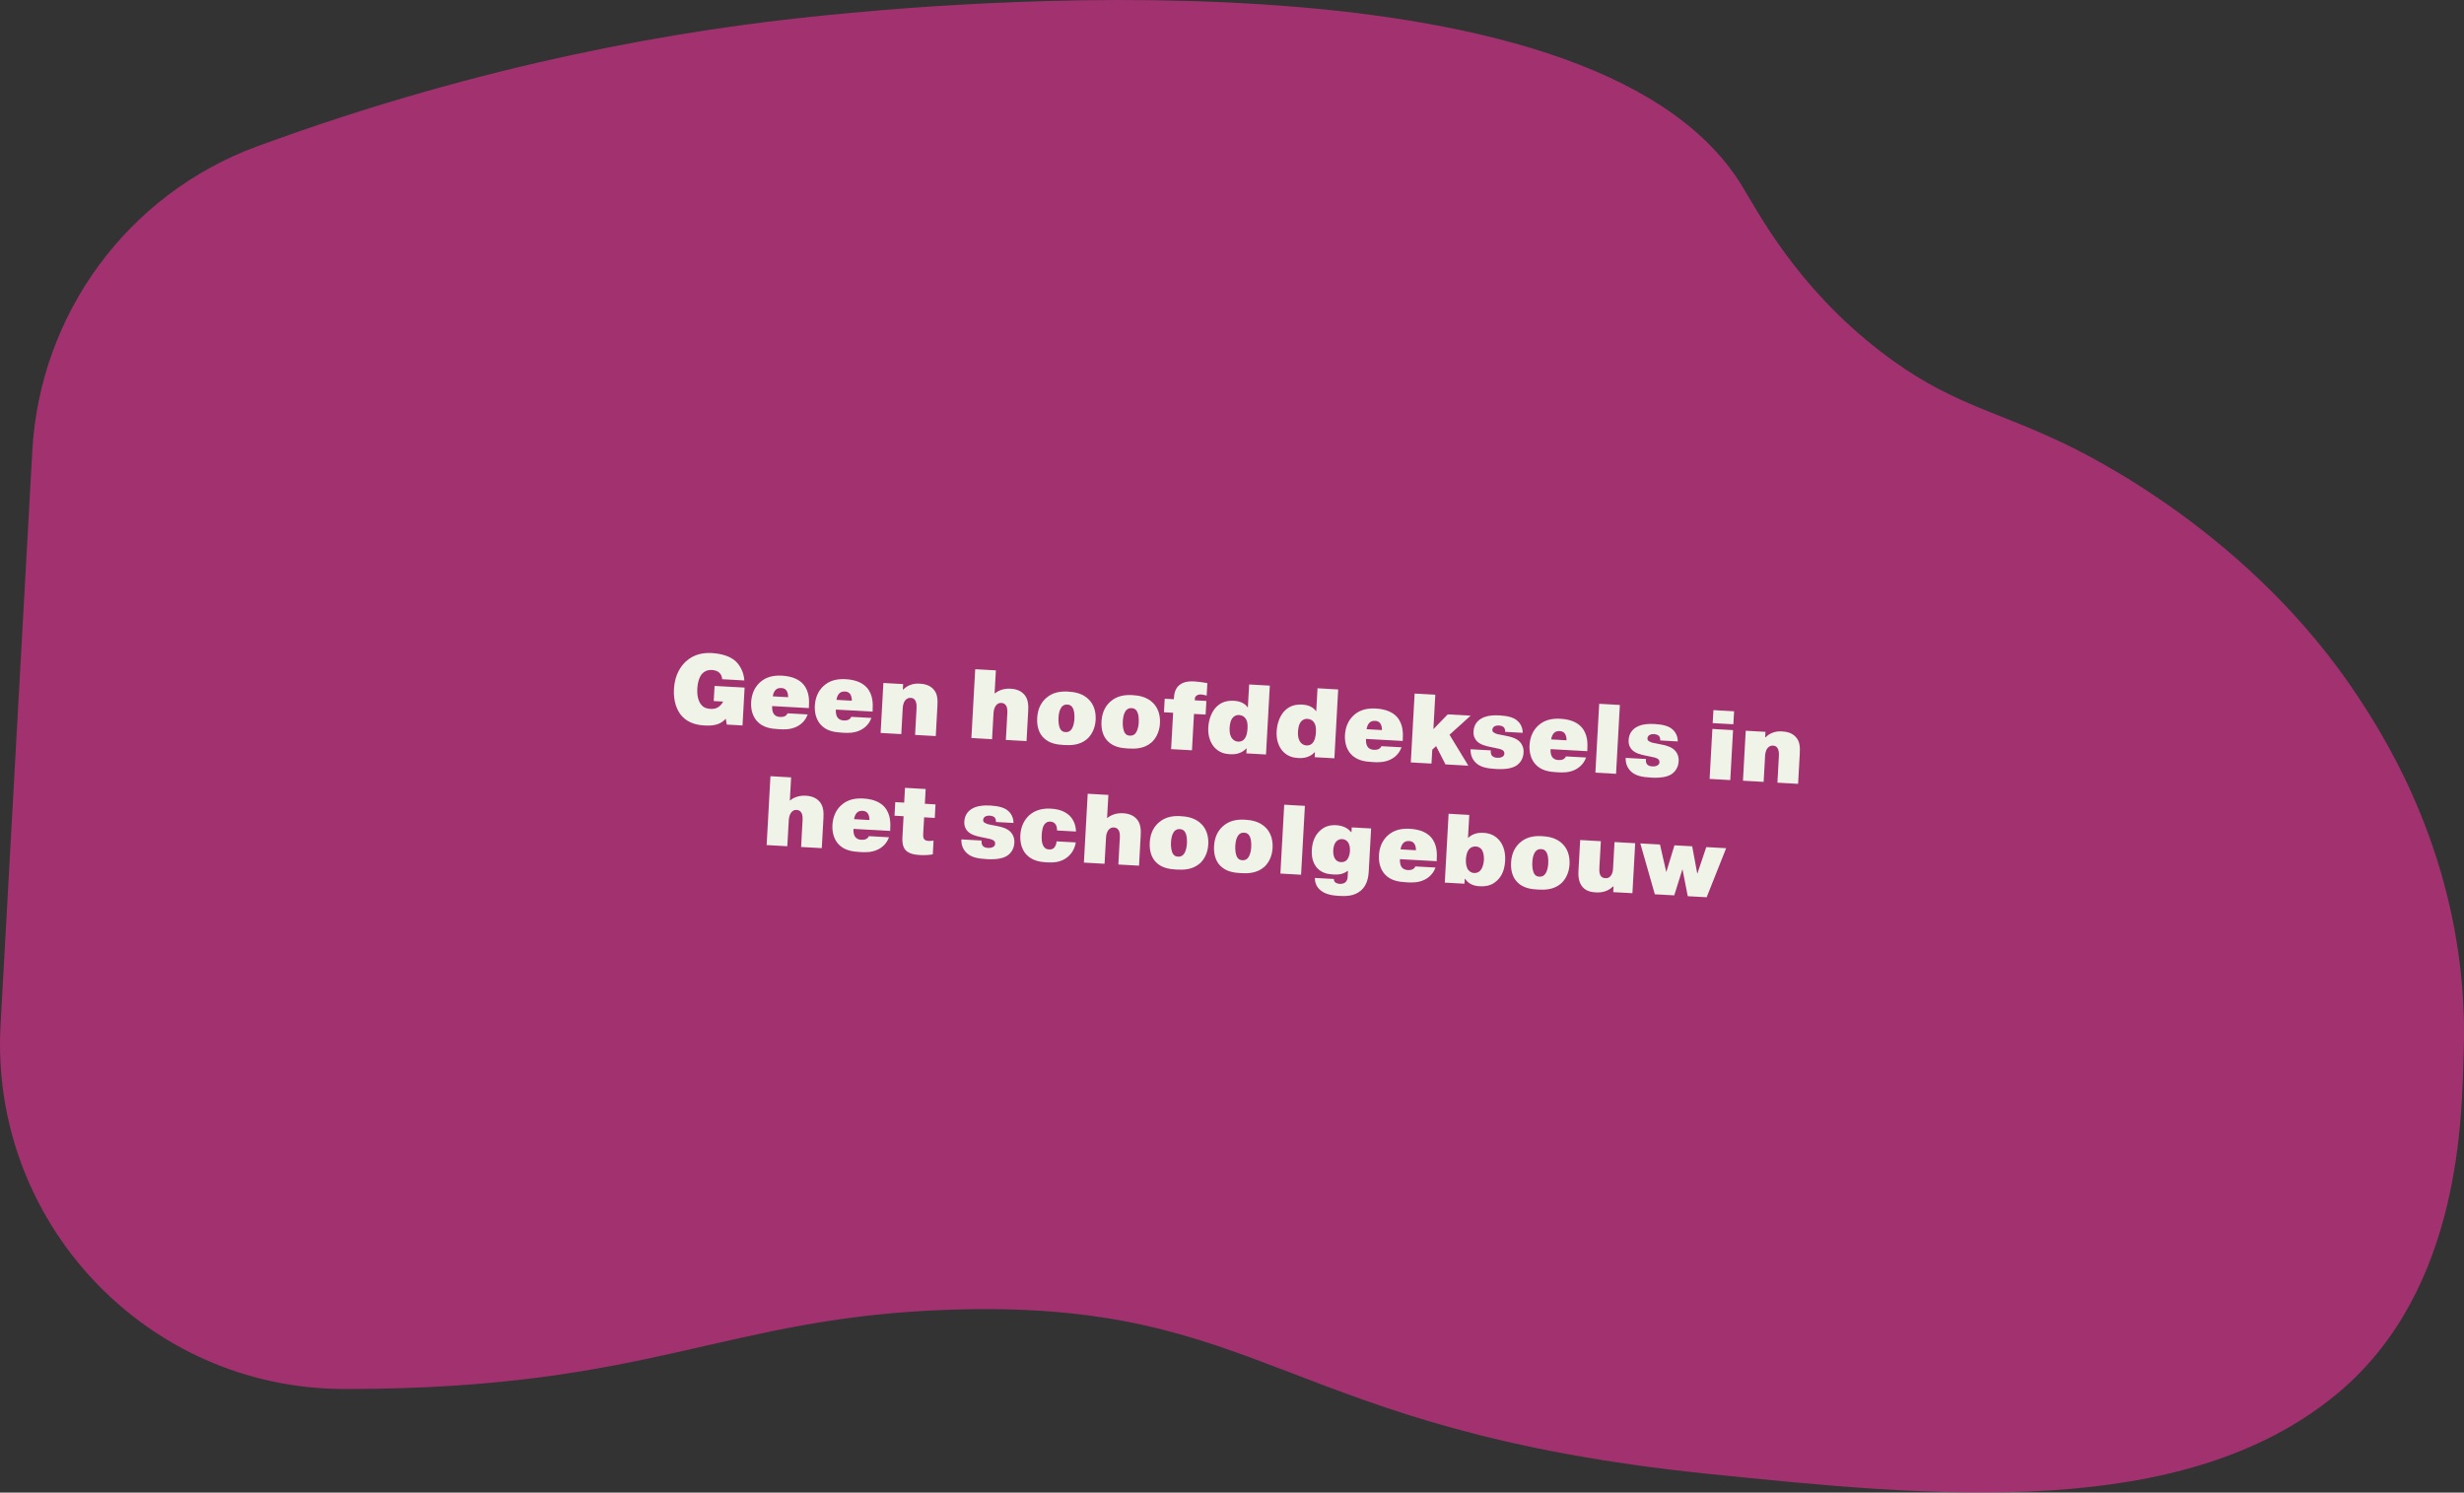 <?xml version="1.0" encoding="UTF-8"?>
<svg id="Layer_2" data-name="Layer 2" xmlns="http://www.w3.org/2000/svg" viewBox="0 0 400.37 242.56">
  <rect x="0" y="0" width="400.37" height="242.56" fill="#333333" stroke="none"/>
  <defs>
    <style>
      .cls-1 {
        fill: #d13389;
        opacity: .7;
      }

      .cls-1, .cls-2 {
        stroke-width: 0px;
      }

      .cls-2 {
        fill: #eff3e8;
      }
    </style>
  </defs>
  <g id="Layer_1-2" data-name="Layer 1">
    <g>
      <path class="cls-1" d="M.09,166.55c-1.78,32.08,23.72,59.14,55.85,59.17.25,0,.5,0,.76,0,49.55-.07,60.89-11.77,98.22-12.9,51-1.54,53.16,19.59,122.74,26.7,36.22,3.7,77.1,7.88,102.24-13.15,20.31-16.98,20.09-45.74,20.42-55.28,1.03-29.48-12.34-50.5-17.04-57.67-17.43-26.58-43.84-39.44-48.5-41.63-11.23-5.3-18.38-6.35-29.11-14.59-13.88-10.67-20.07-22.88-22.76-27.22C258.21-9.88,149.78.93,133.72,2.53c-22.66,2.26-54.77,7.59-91.97,21.27C20.8,31.5,6.48,50.99,5.25,73.28L.09,166.55Z"/>
      <g>
        <path class="cls-2" d="M120.99,111.72l-.34,6.17-2.56-.14-.16-.95c-.67.73-1.56,1.2-3.36,1.1-1.13-.06-2.58-.29-3.69-1.44-.92-.96-1.48-2.53-1.37-4.5.13-2.36,1.15-3.75,1.95-4.48,1.35-1.22,2.89-1.43,4.23-1.35s2.83.43,3.78,1.27c.7.62,1.38,1.74,1.48,3.18l-3.6-.2c-.03-.39-.17-.73-.37-.95-.39-.45-.98-.53-1.28-.55-.74-.04-1.21.22-1.52.51-.57.55-.83,1.61-.88,2.5s.08,2.06.72,2.72c.42.46.93.56,1.46.59.45.02.87-.03,1.3-.33.43-.31.67-.75.72-.86l-1.53-.08.14-2.46,4.89.27Z"/>
        <path class="cls-2" d="M131.24,116.12c-.26.67-.74,1.43-1.73,1.94-1.06.54-2.14.49-2.99.44-1.26-.07-2.58-.26-3.53-1.32-.59-.66-1.01-1.69-.94-3.05s.58-2.45,1.4-3.21c1.05-.98,2.34-1.18,3.59-1.12,1.85.1,2.89.72,3.48,1.39,1.04,1.2.97,2.73.92,3.69v.19s-5.97-.33-5.97-.33c-.04.43.04.95.24,1.25.19.28.5.49,1,.52.24.01.58,0,.81-.12.26-.13.39-.32.44-.47l3.29.18ZM128.06,113.3c.02-.35-.08-.85-.29-1.11-.22-.29-.54-.37-.81-.38-.34-.02-.68.04-.93.3-.27.26-.42.71-.46,1.05l2.49.14Z"/>
        <path class="cls-2" d="M141.59,116.69c-.26.67-.74,1.43-1.73,1.94-1.06.54-2.14.49-2.99.44-1.26-.07-2.58-.26-3.53-1.32-.59-.66-1.01-1.69-.94-3.05s.58-2.45,1.4-3.21c1.05-.98,2.34-1.18,3.59-1.12,1.85.1,2.89.72,3.48,1.39,1.04,1.2.97,2.73.92,3.69v.19s-5.97-.33-5.97-.33c-.04.43.04.95.24,1.25.19.28.5.49,1,.52.24.01.58,0,.81-.12.26-.13.39-.32.44-.47l3.29.18ZM138.41,113.87c.02-.35-.08-.85-.29-1.11-.22-.29-.54-.37-.81-.38-.34-.02-.68.04-.93.3-.27.26-.42.71-.46,1.05l2.49.14Z"/>
        <path class="cls-2" d="M146.72,112.05h.06c.27-.29.62-.54,1.08-.72.56-.23,1.09-.26,1.58-.23.72.04,1.56.2,2.2.87.7.74.74,1.64.68,2.78l-.27,4.87-3.36-.19.24-4.35c.04-.75-.12-1.08-.19-1.21-.16-.3-.41-.44-.74-.46-.29-.02-.64.06-.92.41-.34.43-.38,1.07-.39,1.17l-.24,4.31-3.36-.19.45-8.12,3.21.18-.05.86Z"/>
        <path class="cls-2" d="M161.62,112.7c.47-.37,1.3-.86,2.61-.78,1.09.06,1.75.47,2.13.87.71.74.77,1.76.71,2.78l-.27,4.87-3.36-.19.24-4.35c.01-.26.03-.85-.19-1.21-.15-.25-.38-.44-.76-.46s-.66.11-.9.42c-.22.29-.36.73-.39,1.17l-.24,4.31-3.36-.19.62-11.19,3.36.19-.21,3.75Z"/>
        <path class="cls-2" d="M176.62,120.11c-1.18,1.02-2.67,1.02-3.74.96-1.15-.06-2.41-.25-3.33-1.19-.56-.56-1.12-1.57-1.02-3.23s.78-2.59,1.39-3.16c1.17-1.07,2.53-1.16,3.64-1.1.99.05,2.41.26,3.43,1.36.62.66,1.12,1.7,1.04,3.23s-.78,2.59-1.41,3.13ZM172.61,114.77c-.2.2-.55.66-.62,1.89-.04.67.06,1.54.39,1.95.21.27.48.35.75.36.3.02.58-.05.82-.27.56-.53.63-1.75.63-1.89.03-.56,0-1.47-.4-1.96-.21-.25-.45-.33-.73-.35-.34-.02-.6.05-.83.27Z"/>
        <path class="cls-2" d="M187.07,120.68c-1.18,1.02-2.67,1.02-3.74.96-1.15-.06-2.41-.25-3.33-1.19-.56-.56-1.12-1.57-1.02-3.23s.78-2.59,1.39-3.16c1.17-1.07,2.53-1.16,3.64-1.1.99.05,2.41.26,3.43,1.36.62.66,1.12,1.7,1.04,3.23s-.78,2.59-1.41,3.13ZM183.06,115.35c-.2.2-.55.66-.62,1.89-.04.67.06,1.54.39,1.95.21.27.48.35.75.36.3.02.58-.05.82-.27.56-.53.63-1.75.63-1.89.03-.56,0-1.47-.4-1.96-.21-.25-.45-.33-.73-.35-.34-.02-.6.05-.83.27Z"/>
        <path class="cls-2" d="M195.9,116.12l-1.89-.1-.33,5.91-3.39-.19.33-5.91-1.49-.08.12-2.2,1.49.08v-.13c.05-.75.19-1.58.88-2.16.77-.66,1.91-.63,2.49-.6s1.45.16,2.07.27l-.11,2.03c-.27-.08-.65-.16-.87-.18-.29-.02-.56.03-.75.17-.32.21-.3.45-.31.72v.06s1.88.1,1.88.1l-.12,2.2Z"/>
        <path class="cls-2" d="M202.52,122.42l.04-.78h-.06c-.84.9-1.93.96-2.62.93-.78-.04-1.8-.24-2.6-1.17-.56-.66-1.03-1.71-.95-3.19.08-1.41.61-2.66,1.37-3.39.8-.76,1.72-.99,2.78-.94,1.39.08,1.97.67,2.28,1.1l.21-3.75,3.36.19-.62,11.19-3.2-.18ZM202.32,116.67c-.18-.22-.49-.44-.98-.47-.32-.02-.64.06-.93.32-.49.45-.59,1.31-.61,1.76-.05.98.2,1.52.48,1.82.2.2.47.4.89.42.38.02.71-.09.96-.35.44-.46.55-1.2.58-1.83.03-.56,0-1.2-.39-1.67Z"/>
        <path class="cls-2" d="M213.62,123.04l.04-.78h-.06c-.84.9-1.93.96-2.62.93-.78-.04-1.8-.24-2.6-1.17-.56-.66-1.03-1.71-.94-3.19.08-1.41.61-2.66,1.37-3.39.8-.76,1.72-.99,2.78-.94,1.39.08,1.97.67,2.28,1.1l.21-3.75,3.36.19-.62,11.19-3.2-.18ZM213.43,117.29c-.18-.22-.49-.44-.98-.47-.32-.02-.64.06-.93.32-.49.45-.59,1.31-.61,1.76-.05.98.2,1.52.48,1.82.2.2.48.4.89.42.38.02.71-.09.96-.35.44-.46.55-1.2.58-1.83.03-.56,0-1.2-.39-1.67Z"/>
        <path class="cls-2" d="M227.73,121.46c-.26.67-.74,1.43-1.73,1.94-1.06.54-2.14.49-2.99.44-1.26-.07-2.58-.26-3.53-1.32-.59-.66-1.01-1.69-.94-3.05s.58-2.45,1.4-3.21c1.05-.98,2.34-1.18,3.59-1.12,1.85.1,2.89.72,3.48,1.39,1.04,1.2.97,2.73.92,3.69v.19s-5.97-.33-5.97-.33c-.04.43.04.95.24,1.25.19.28.5.49,1,.52.24.01.58,0,.81-.12.26-.13.39-.32.44-.47l3.29.18ZM224.55,118.64c.02-.35-.08-.85-.29-1.11-.22-.29-.54-.37-.81-.38-.34-.02-.68.04-.93.3-.27.26-.42.71-.46,1.05l2.49.14Z"/>
        <path class="cls-2" d="M235.24,116.09l3.72.21-3.43,3.1,3.06,5.03-3.72-.21-1.52-2.97-.62.57-.13,2.27-3.36-.19.62-11.19,3.36.19-.31,5.59,2.33-2.4Z"/>
        <path class="cls-2" d="M242.25,121.94c-.06.28,0,.66.19.88.15.17.43.3.8.32.29.02.55.01.82-.13.2-.1.37-.25.38-.54.02-.27-.1-.47-.37-.61s-.61-.21-1.06-.3l-.82-.17c-.76-.15-1.65-.38-2.18-.91-.29-.29-.63-.79-.58-1.62.06-1.13.69-1.76,1.24-2.08.91-.54,2.1-.57,3.03-.52,1.37.08,2.21.36,2.73.76.38.29.99.95.99,2.07l-2.86-.16c.03-.22-.03-.55-.2-.73-.18-.2-.55-.29-.82-.3-.43-.02-.66.11-.73.15-.18.12-.31.32-.32.53-.02.3.15.43.32.51.36.21.66.25.99.31l1.11.22c.55.11,1.49.34,2.06.95.35.37.64.97.59,1.76-.06,1.06-.64,1.76-1.21,2.11-.56.35-1.51.62-3.24.53-1.47-.08-2.71-.29-3.49-1.2-.35-.4-.71-1.08-.67-2.01l3.28.18Z"/>
        <path class="cls-2" d="M257.72,123.12c-.26.67-.74,1.43-1.73,1.94-1.06.54-2.14.49-2.99.44-1.26-.07-2.58-.26-3.53-1.32-.59-.66-1.01-1.69-.94-3.05s.58-2.45,1.4-3.21c1.05-.98,2.34-1.18,3.59-1.12,1.85.1,2.89.72,3.48,1.39,1.04,1.2.97,2.73.92,3.69v.19s-5.97-.33-5.97-.33c-.04.43.04.95.24,1.25.19.28.5.49,1,.52.24.01.58,0,.81-.12.26-.13.39-.32.44-.47l3.29.18ZM254.54,120.3c.02-.35-.08-.85-.29-1.11-.22-.29-.54-.37-.81-.38-.34-.02-.68.04-.93.3-.27.26-.42.71-.46,1.05l2.49.14Z"/>
        <path class="cls-2" d="M263.21,114.56l-.62,11.19-3.36-.19.62-11.19,3.36.19Z"/>
        <path class="cls-2" d="M267.45,123.34c-.06.29,0,.66.19.88.15.17.43.3.8.32.29.02.54.01.82-.13.2-.1.37-.25.38-.54.02-.27-.1-.47-.37-.61-.26-.14-.61-.21-1.06-.3l-.82-.17c-.76-.15-1.65-.38-2.18-.91-.29-.29-.63-.79-.58-1.62.06-1.13.69-1.76,1.24-2.08.91-.54,2.1-.57,3.03-.52,1.37.08,2.21.36,2.73.76.38.29.99.95.99,2.07l-2.86-.16c.03-.22-.03-.55-.2-.73-.18-.2-.55-.29-.82-.3-.43-.02-.66.11-.73.15-.18.12-.31.32-.32.53-.02.3.15.43.32.51.36.21.66.25.99.31l1.11.22c.56.11,1.49.34,2.06.95.35.37.64.97.59,1.76-.06,1.06-.64,1.76-1.21,2.11-.56.35-1.51.62-3.24.53-1.47-.08-2.71-.29-3.49-1.2-.35-.4-.71-1.08-.67-2.01l3.28.18Z"/>
        <path class="cls-2" d="M278.41,115.4l3.36.19-.12,2.11-3.36-.19.12-2.11ZM281.6,118.65l-.45,8.12-3.36-.19.45-8.12,3.36.19Z"/>
        <path class="cls-2" d="M286.84,119.81h.06c.27-.29.62-.54,1.08-.72.56-.23,1.09-.26,1.58-.23.72.04,1.56.2,2.2.87.7.74.74,1.64.68,2.78l-.27,4.87-3.36-.19.24-4.35c.04-.75-.12-1.08-.19-1.21-.16-.3-.41-.44-.74-.46-.29-.02-.64.06-.92.41-.34.43-.38,1.07-.39,1.17l-.24,4.31-3.36-.19.45-8.12,3.21.18-.05.86Z"/>
        <path class="cls-2" d="M128.35,130.09c.47-.37,1.3-.86,2.61-.78,1.09.06,1.75.47,2.13.87.71.74.77,1.76.71,2.78l-.27,4.87-3.36-.19.24-4.35c.01-.26.03-.85-.19-1.21-.15-.25-.38-.44-.76-.46s-.66.11-.9.42c-.22.29-.36.73-.39,1.17l-.24,4.31-3.36-.19.62-11.19,3.36.19-.21,3.75Z"/>
        <path class="cls-2" d="M144.45,136.08c-.26.67-.74,1.43-1.73,1.94-1.06.54-2.14.49-2.99.44-1.26-.07-2.58-.26-3.53-1.32-.59-.66-1.01-1.69-.94-3.05s.58-2.45,1.4-3.21c1.05-.98,2.34-1.18,3.59-1.12,1.85.1,2.89.72,3.48,1.39,1.04,1.2.97,2.73.92,3.69v.19s-5.97-.33-5.97-.33c-.04.43.04.95.24,1.25.19.28.5.49,1,.52.24.01.58,0,.81-.12.26-.13.39-.32.44-.47l3.29.18ZM141.27,133.26c.02-.35-.08-.85-.29-1.11-.22-.29-.54-.37-.81-.38-.34-.02-.68.04-.93.3-.27.26-.42.71-.46,1.05l2.49.14Z"/>
        <path class="cls-2" d="M145.45,130.35l1.47.08.13-2.4,3.36.19-.13,2.4,1.73.1-.12,2.2-1.73-.1-.15,2.69c-.01.24-.04.64.18.89.11.12.31.24.74.26.24.01.51-.02.76-.07l-.12,2.25c-.73.12-1.37.15-2.07.11s-1.79-.16-2.36-.8c-.51-.57-.54-1.46-.51-2.03l.19-3.48-1.47-.08.12-2.2Z"/>
        <path class="cls-2" d="M159.51,136.59c-.06.28,0,.66.19.88.15.17.43.3.8.32.29.02.54.01.82-.13.2-.1.37-.25.38-.54.02-.27-.1-.47-.37-.61s-.61-.21-1.06-.3l-.82-.17c-.76-.15-1.65-.38-2.18-.91-.29-.29-.63-.79-.58-1.62.06-1.13.69-1.76,1.24-2.08.91-.54,2.1-.57,3.03-.52,1.37.08,2.21.36,2.73.76.38.29.99.95.99,2.07l-2.86-.16c.03-.22-.03-.55-.2-.73-.18-.2-.55-.29-.82-.3-.43-.02-.66.11-.73.15-.18.12-.31.32-.32.53-.02.3.15.43.32.51.36.21.66.25.99.31l1.11.22c.55.11,1.49.34,2.06.95.35.37.64.97.59,1.76-.06,1.06-.64,1.76-1.21,2.11-.56.35-1.51.62-3.24.53-1.47-.08-2.71-.29-3.49-1.2-.35-.4-.71-1.08-.67-2.01l3.28.18Z"/>
        <path class="cls-2" d="M174.8,136.91c-.17,1.05-.69,1.81-1.22,2.27-1.11,1-2.49,1.02-3.53.96s-2.33-.26-3.26-1.25c-.53-.56-1.08-1.57-1-3.15s.76-2.64,1.5-3.3c1.06-.92,2.37-1.09,3.47-1.03,1.71.09,2.67.72,3.21,1.33.47.54.85,1.36.86,2.39l-3.08-.17c.02-.32-.04-.79-.32-1.11-.2-.22-.46-.31-.75-.33-.34-.02-.6.06-.83.29-.44.42-.55,1.2-.58,1.84-.02.45-.07,1.47.39,2.01.22.29.49.36.8.38.24.01.53,0,.78-.23.27-.26.43-.75.44-1.08l3.13.17Z"/>
        <path class="cls-2" d="M179.9,132.94c.47-.37,1.3-.86,2.61-.78,1.09.06,1.75.47,2.13.87.71.74.77,1.76.71,2.78l-.27,4.87-3.36-.19.24-4.35c.01-.26.03-.85-.19-1.21-.15-.25-.38-.44-.76-.46s-.66.11-.91.42c-.22.29-.36.73-.38,1.17l-.24,4.31-3.36-.19.62-11.19,3.36.19-.21,3.75Z"/>
        <path class="cls-2" d="M194.91,140.35c-1.18,1.02-2.67,1.02-3.74.96-1.15-.06-2.41-.25-3.33-1.19-.56-.56-1.12-1.57-1.02-3.23s.78-2.59,1.39-3.16c1.17-1.07,2.53-1.16,3.64-1.1.99.05,2.41.26,3.44,1.36.62.66,1.12,1.7,1.04,3.23s-.78,2.59-1.41,3.13ZM190.89,135.01c-.2.2-.55.66-.62,1.89-.04.67.06,1.54.39,1.95.21.27.48.35.75.36.3.02.58-.05.82-.27.56-.53.63-1.75.63-1.89.03-.56,0-1.47-.4-1.96-.21-.25-.45-.33-.73-.35-.34-.02-.6.05-.83.27Z"/>
        <path class="cls-2" d="M205.36,140.93c-1.18,1.02-2.67,1.02-3.74.96-1.15-.06-2.41-.25-3.33-1.19-.56-.56-1.12-1.57-1.02-3.23s.78-2.59,1.39-3.16c1.17-1.07,2.53-1.16,3.64-1.1.99.05,2.41.26,3.44,1.36.62.66,1.12,1.7,1.04,3.23s-.78,2.59-1.41,3.13ZM201.34,135.59c-.2.2-.55.66-.62,1.89-.04.67.06,1.54.39,1.95.21.27.48.35.75.36.3.02.58-.05.82-.27.56-.53.63-1.75.63-1.89.03-.56,0-1.47-.4-1.96-.21-.25-.45-.33-.73-.35-.34-.02-.6.05-.83.27Z"/>
        <path class="cls-2" d="M212.03,130.96l-.62,11.19-3.36-.19.62-11.19,3.36.19Z"/>
        <path class="cls-2" d="M216.74,142.84c-.02.3.15.49.24.56.17.14.45.22.72.23.46.03.74-.12.91-.25.3-.27.36-.64.37-.94l.05-.9h-.08c-.74.55-1.49.62-2.32.57s-1.83-.2-2.6-1.04c-.47-.51-.96-1.42-.88-2.93.09-1.63.72-2.57,1.28-3.1.75-.73,1.64-1,2.67-.94.85.05,1.78.32,2.42,1.11h.08s.04-.75.04-.75l3.15.17-.38,6.9c-.06,1.13-.29,2.34-1.3,3.21-1.08.92-2.44.91-3.54.85-.9-.05-2.11-.2-2.93-.85-.89-.69-.99-1.58-.99-2.07l3.1.17ZM216.94,139.58c.22.33.53.49.92.52.46.03.78-.13.98-.35.42-.44.5-1.22.51-1.46.04-.78-.16-1.23-.38-1.5-.21-.24-.51-.41-.87-.43-.34-.02-.66.09-.9.32-.47.42-.55,1.19-.56,1.48-.02.43,0,.98.31,1.43Z"/>
        <path class="cls-2" d="M233.25,141c-.26.67-.74,1.43-1.73,1.94-1.06.54-2.14.49-2.99.44-1.26-.07-2.58-.26-3.53-1.32-.59-.66-1.01-1.69-.94-3.05s.58-2.45,1.4-3.21c1.05-.98,2.34-1.18,3.59-1.12,1.85.1,2.89.72,3.48,1.39,1.04,1.2.97,2.73.92,3.69v.19s-5.97-.33-5.97-.33c-.04.43.04.95.24,1.25.19.28.5.49,1,.52.24.01.58,0,.81-.12.26-.13.39-.32.44-.47l3.29.18ZM230.07,138.17c.02-.35-.08-.85-.29-1.11-.22-.29-.54-.37-.81-.38-.34-.02-.68.04-.93.3-.27.26-.42.71-.46,1.05l2.49.14Z"/>
        <path class="cls-2" d="M237.96,143.61l-3.2-.18.62-11.19,3.36.19-.21,3.75c.88-.83,1.86-.87,2.51-.84.9.05,1.81.34,2.55,1.18.35.4,1.09,1.46.98,3.37s-.86,2.82-1.42,3.3c-.83.74-1.73.88-2.74.83-.78-.04-1.72-.26-2.35-1.2h-.06s-.04.78-.04.78ZM238.63,141.42c.21.25.52.43.87.45.46.03.78-.15.96-.33.42-.39.63-1.17.66-1.82s-.09-1.35-.43-1.74c-.23-.25-.51-.4-.89-.42s-.73.09-1,.35c-.42.41-.58,1.12-.61,1.75-.04.78.12,1.4.43,1.77Z"/>
        <path class="cls-2" d="M253.62,143.6c-1.18,1.02-2.67,1.02-3.74.96-1.15-.06-2.41-.25-3.33-1.19-.56-.56-1.12-1.57-1.02-3.23s.78-2.59,1.39-3.16c1.17-1.07,2.53-1.16,3.64-1.1.99.05,2.41.26,3.43,1.36.62.66,1.12,1.7,1.04,3.23s-.78,2.59-1.41,3.13ZM249.6,138.26c-.2.2-.55.66-.62,1.89-.04.67.06,1.54.39,1.95.21.27.48.35.75.36.3.02.58-.05.82-.27.56-.53.63-1.75.63-1.89.03-.56,0-1.47-.4-1.96-.21-.25-.45-.33-.73-.35-.34-.02-.6.05-.83.27Z"/>
        <path class="cls-2" d="M262.18,144.06h-.08c-.93.89-1.98,1.01-2.83.96-.69-.04-1.5-.19-2.09-.84-.79-.86-.73-2.14-.69-2.81l.27-4.86,3.36.19-.24,4.36c-.04.72.08,1.06.2,1.25.19.3.49.38.78.4.37.02.61-.08.84-.35.33-.38.39-.91.4-1.21l.24-4.31,3.36.19-.45,8.12-3.12-.17.05-.9Z"/>
        <path class="cls-2" d="M272.02,145.5l-3.13-.17-2.36-8.27,3.2.18,1.02,4.48,1.33-4.35,2.88.16.83,4.47,1.46-4.34,3.23.18-3.17,7.97-3.07-.17-.86-4.39-1.34,4.27Z"/>
      </g>
    </g>
  </g>
</svg>